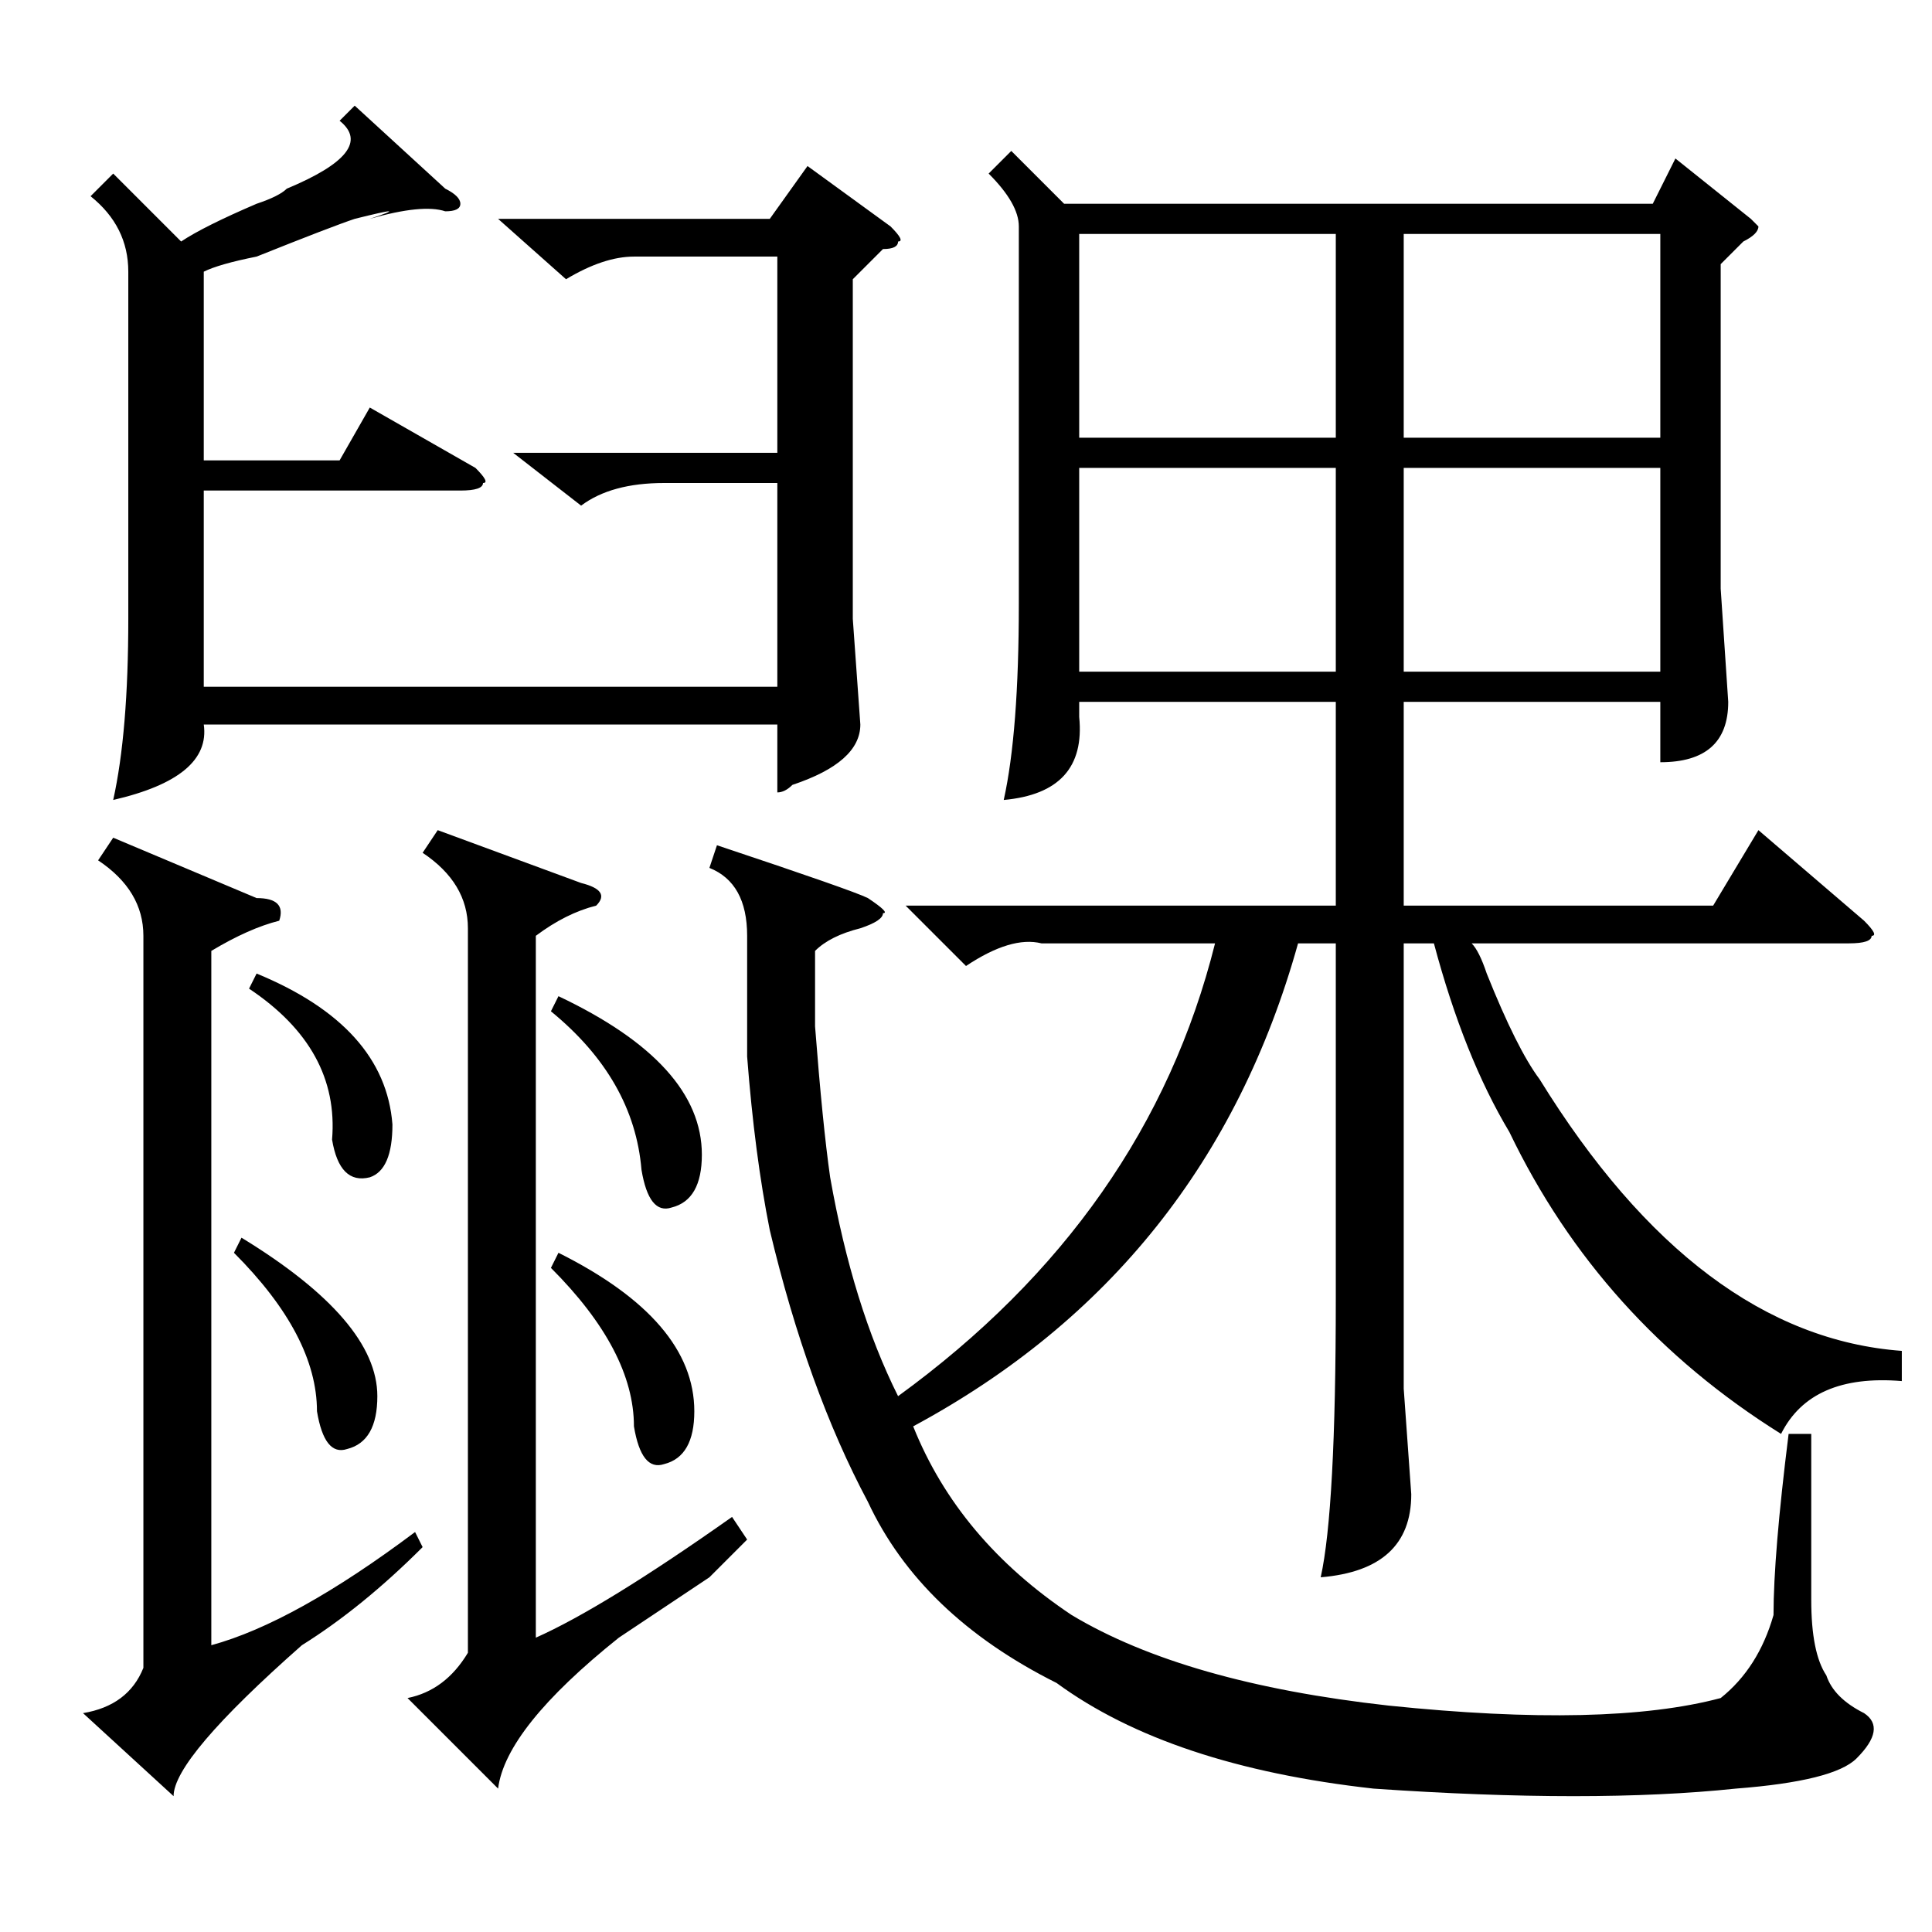 <?xml version="1.0" standalone="no"?>
<!DOCTYPE svg PUBLIC "-//W3C//DTD SVG 1.1//EN" "http://www.w3.org/Graphics/SVG/1.1/DTD/svg11.dtd" >
<svg xmlns="http://www.w3.org/2000/svg" xmlns:xlink="http://www.w3.org/1999/xlink" version="1.1" viewBox="0 -52 256 256">
  <g transform="matrix(1 0 0 -1 0 204)">
   <path fill="currentColor"
d="M252 77v-4q-12 1 -16 -7q-24 15 -36 40q-6 10 -10 25h-4v-59l1 -14q0 -10 -12 -11q2 9 2 37v47h-5q-12 -43 -51 -64q6 -15 21 -25q15 -9 42 -12q29 -3 44 1q5 4 7 11q0 8 2 24h3v-22q0 -7 2 -10q1 -3 5 -5q3 -2 -1 -6q-3 -3 -16 -4q-19 -2 -48 0q-27 3 -42 14
q-18 9 -25 24q-8 15 -13 36q-2 10 -3 23v16q0 7 -5 9l1 3q18 -6 20 -7q3 -2 2 -2q0 -1 -3 -2q-4 -1 -6 -3v-10q1 -13 2 -20q3 -17 9 -29q33 24 42 60h-23q-4 1 -10 -3l-8 8h57v27h-34v-2q1 -10 -10 -11q2 9 2 26v50q0 3 -4 7l3 3l7 -7h78l3 6l10 -8l1 -1q0 -1 -2 -2l-3 -3
v-43l1 -15q0 -8 -9 -8v8h-34v-27h41l6 10l14 -12q2 -2 1 -2q0 -1 -3 -1h-50q1 -1 2 -4q4 -10 7 -14q21 -34 48 -36zM47 242l12 -11q2 -1 2 -2t-2 -1q-3 1 -10 -1q6 2 -2 0q-3 -1 -13 -5q-5 -1 -7 -2v-25h18l4 7l14 -8q2 -2 1 -2q0 -1 -3 -1h-34v-26h76v27h-15q-7 0 -11 -3
l-9 7h35v26h-19q-4 0 -9 -3l-9 8h36l5 7l11 -8q2 -2 1 -2q0 -1 -2 -1l-4 -4v-45l1 -14q0 -5 -9 -8q-1 -1 -2 -1v9h-76q1 -7 -12 -10q2 9 2 24v46q0 6 -5 10l3 3l9 -9q3 2 10 5q3 1 4 2q12 5 7 9zM34 137q4 0 3 -3q-4 -1 -9 -4v-92q11 3 27 15l1 -2q-8 -8 -16 -13
q-17 -15 -17 -20l-12 11q6 1 8 6v97q0 6 -6 10l2 3zM77 139q4 -1 2 -3q-4 -1 -8 -4v-93q9 4 26 16l2 -3l-5 -5t-12 -8q-15 -12 -16 -20l-12 12q5 1 8 6v96q0 6 -6 10l2 3zM186 198h34v27h-34v-27zM220 194h-34v-27h34v27zM177 225h-34v-27h34v27zM177 194h-34v-27h34v27z
M73 88l1 2q18 -9 18 -21q0 -6 -4 -7q-3 -1 -4 5q0 10 -11 21zM73 122l1 2q19 -9 19 -21q0 -6 -4 -7q-3 -1 -4 5q-1 12 -12 21zM33 125l1 2q17 -7 18 -20q0 -6 -3 -7q-4 -1 -5 5q1 12 -11 20zM31 90l1 2q18 -11 18 -21q0 -6 -4 -7q-3 -1 -4 5q0 10 -11 21z" />
  </g>

</svg>
